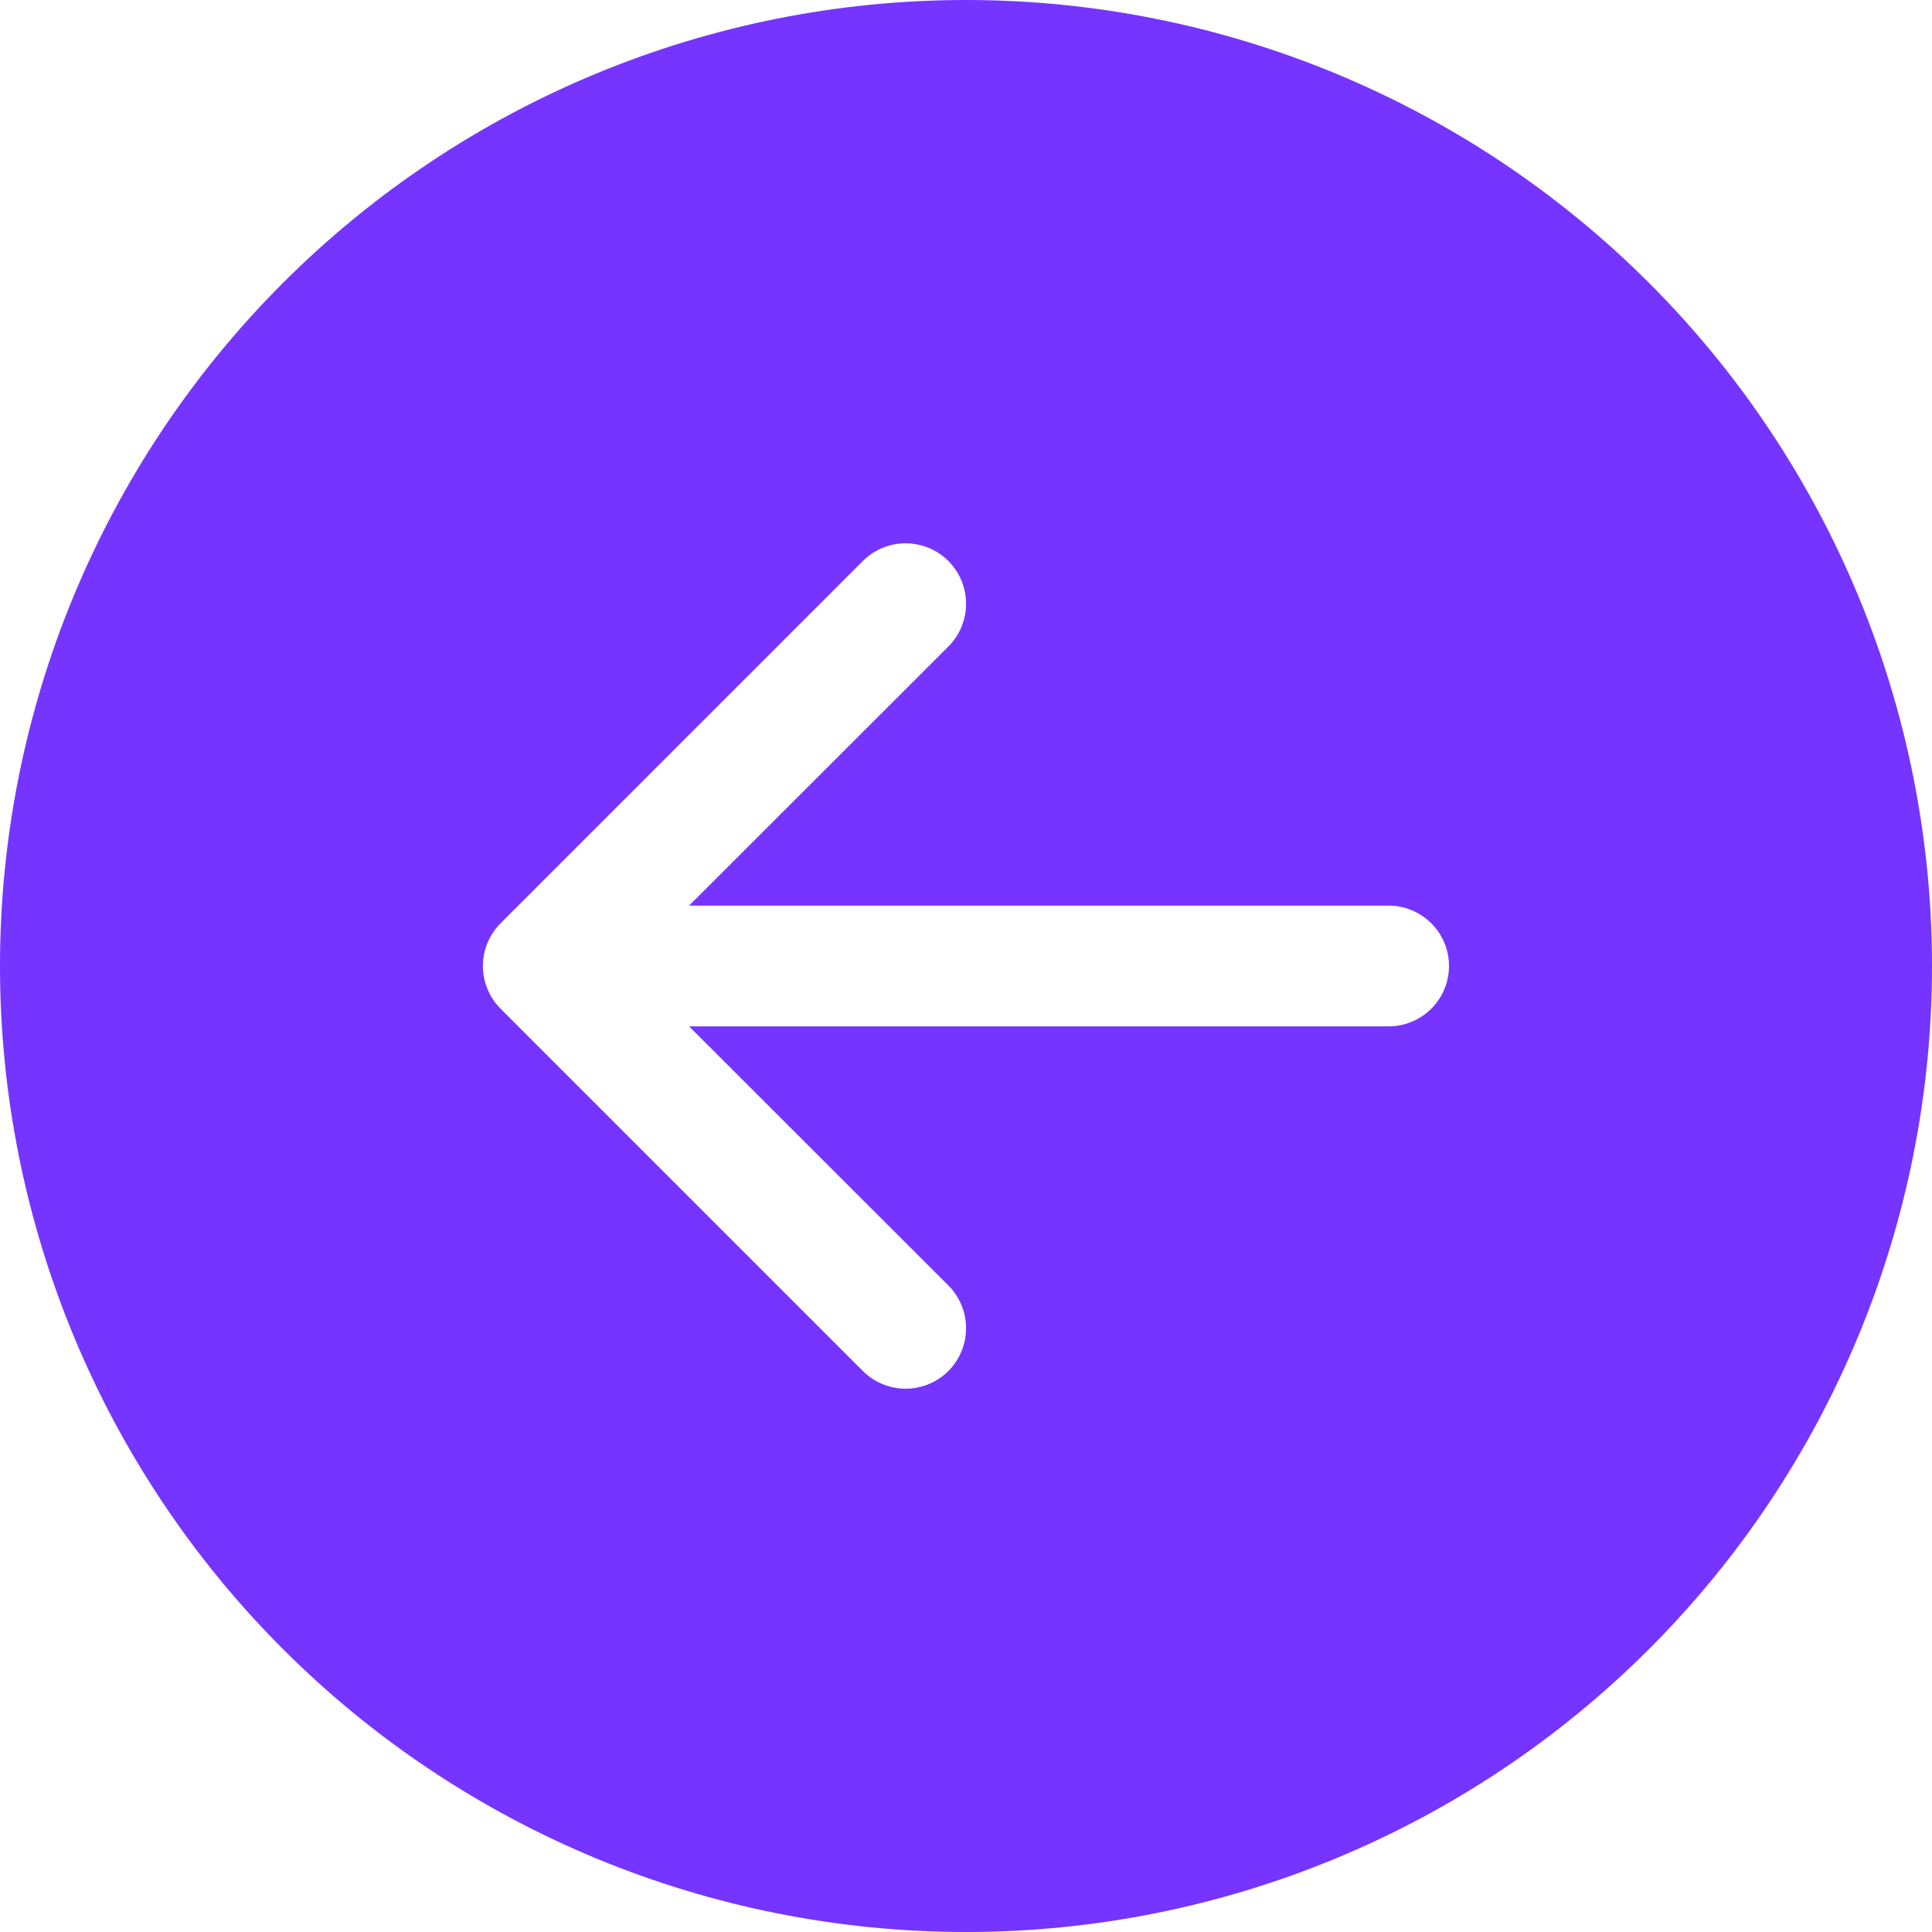 <svg width="60" height="60" viewBox="0 0 60 60" fill="none" xmlns="http://www.w3.org/2000/svg">
<g clip-path="url(#clip0_2_161)">
<path d="M30 0C22.044 0 14.413 3.161 8.787 8.787C3.161 14.413 0 22.044 0 30C0 37.956 3.161 45.587 8.787 51.213C14.413 56.839 22.044 60 30 60C37.956 60 45.587 56.839 51.213 51.213C56.839 45.587 60 37.956 60 30C60 22.044 56.839 14.413 51.213 8.787C45.587 3.161 37.956 0 30 0ZM43.125 28.125C43.622 28.125 44.099 28.323 44.451 28.674C44.803 29.026 45 29.503 45 30C45 30.497 44.803 30.974 44.451 31.326C44.099 31.677 43.622 31.875 43.125 31.875L21.401 31.875L29.453 39.922C29.805 40.275 30.002 40.752 30.002 41.25C30.002 41.748 29.805 42.225 29.453 42.578C29.1 42.93 28.623 43.127 28.125 43.127C27.627 43.127 27.15 42.93 26.797 42.578L15.547 31.328C15.373 31.153 15.234 30.946 15.14 30.719C15.045 30.491 14.997 30.247 14.997 30C14.997 29.753 15.045 29.509 15.14 29.281C15.234 29.054 15.373 28.847 15.547 28.672L26.797 17.422C27.15 17.07 27.627 16.873 28.125 16.873C28.623 16.873 29.1 17.07 29.453 17.422C29.805 17.775 30.002 18.252 30.002 18.75C30.002 19.248 29.805 19.725 29.453 20.078L21.401 28.125L43.125 28.125Z" fill="#7534FF"/>
</g>
<defs>
<clipPath id="clip0_2_161">
<rect width="60" height="60" fill="white" transform="matrix(0 -1 -1 0 60 60)"/>
</clipPath>
</defs>
</svg>
